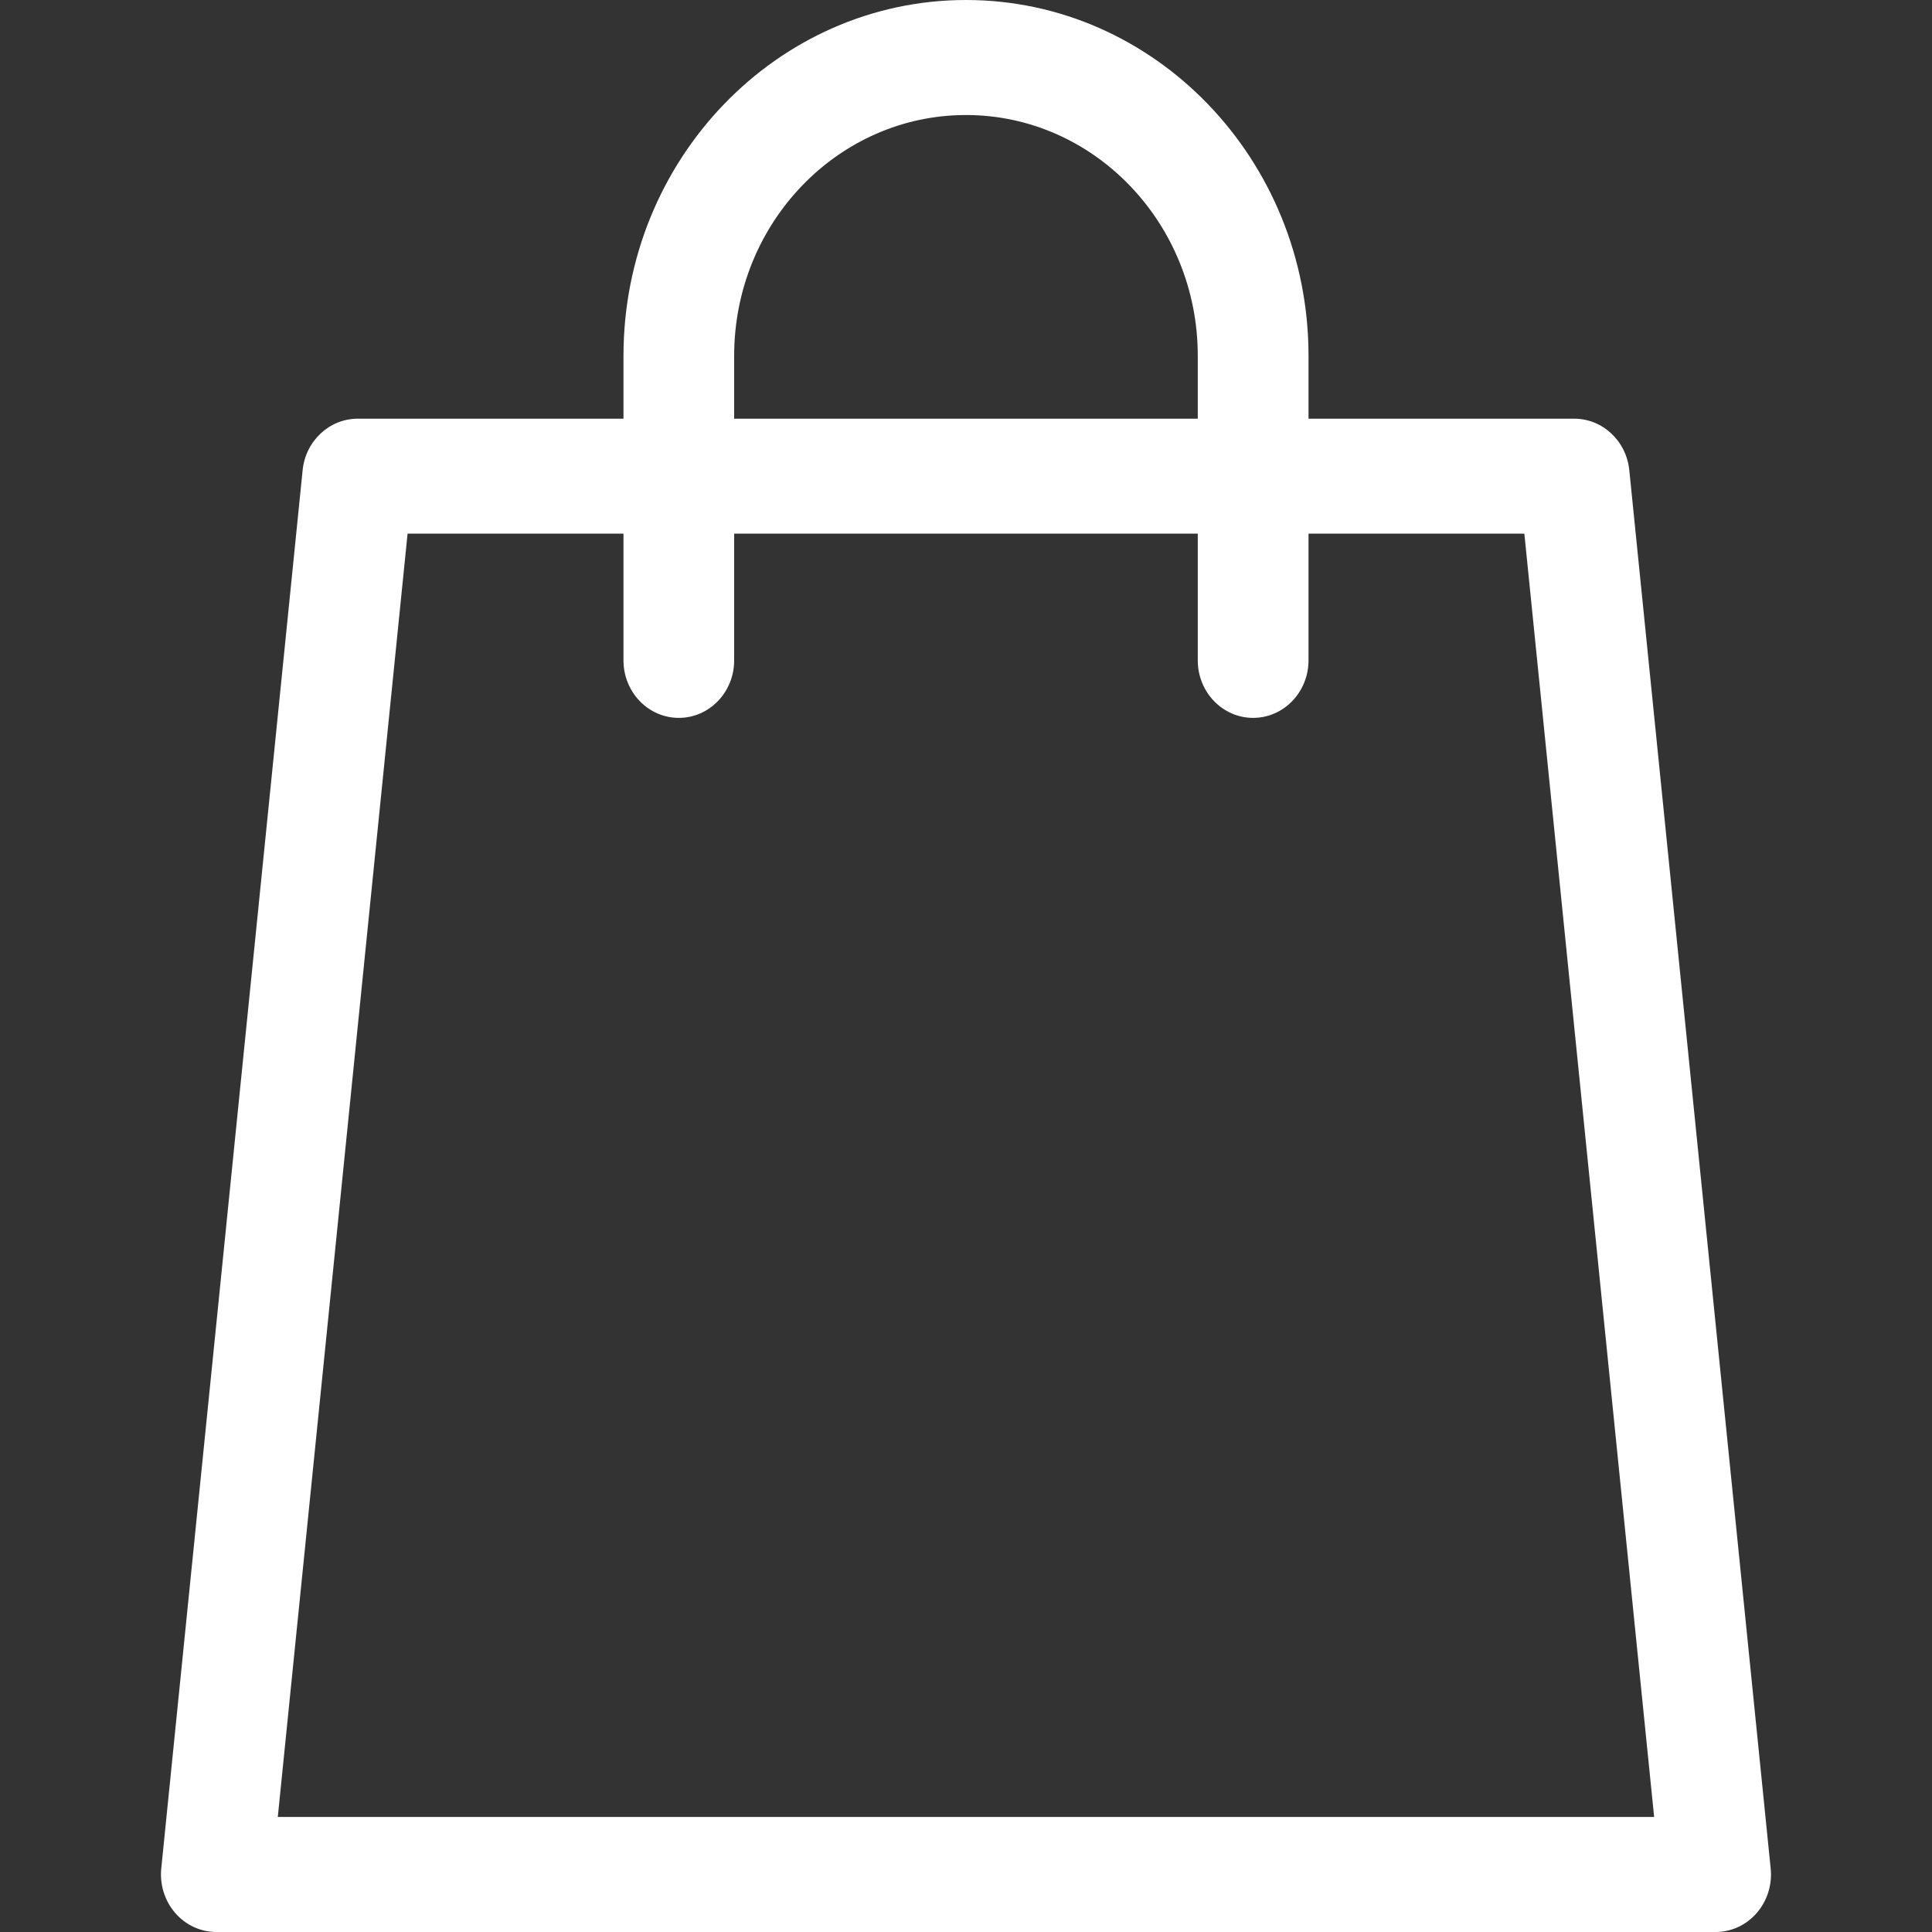 <svg width="28" height="28" viewBox="0 0 28 28" fill="none" xmlns="http://www.w3.org/2000/svg">
<rect x="0" y="0" width="28" height="28" fill="#333333" stroke="none"/>
<path d="M25.662 27.08L23.613 6.814C23.57 6.39 23.226 6.068 22.815 6.068H18.964V5.156C18.964 2.313 16.737 0 14 0C11.262 0 9.036 2.313 9.036 5.156V6.068H5.184C4.774 6.068 4.429 6.39 4.386 6.814L2.337 27.08C2.314 27.314 2.387 27.549 2.539 27.724C2.691 27.9 2.908 28 3.135 28H24.864C25.091 28 25.308 27.9 25.46 27.724C25.612 27.549 25.686 27.314 25.662 27.08ZM10.64 5.156C10.64 3.232 12.147 1.667 14 1.667C15.852 1.667 17.359 3.232 17.359 5.156V6.068H10.64V5.156ZM4.026 26.333L5.907 7.734H9.036V9.571C9.036 10.031 9.395 10.404 9.838 10.404C10.281 10.404 10.64 10.031 10.64 9.571V7.734H17.359V9.571C17.359 10.031 17.718 10.404 18.161 10.404C18.604 10.404 18.964 10.031 18.964 9.571V7.734H22.092L23.973 26.333H4.026Z" fill="white"/>
</svg>
